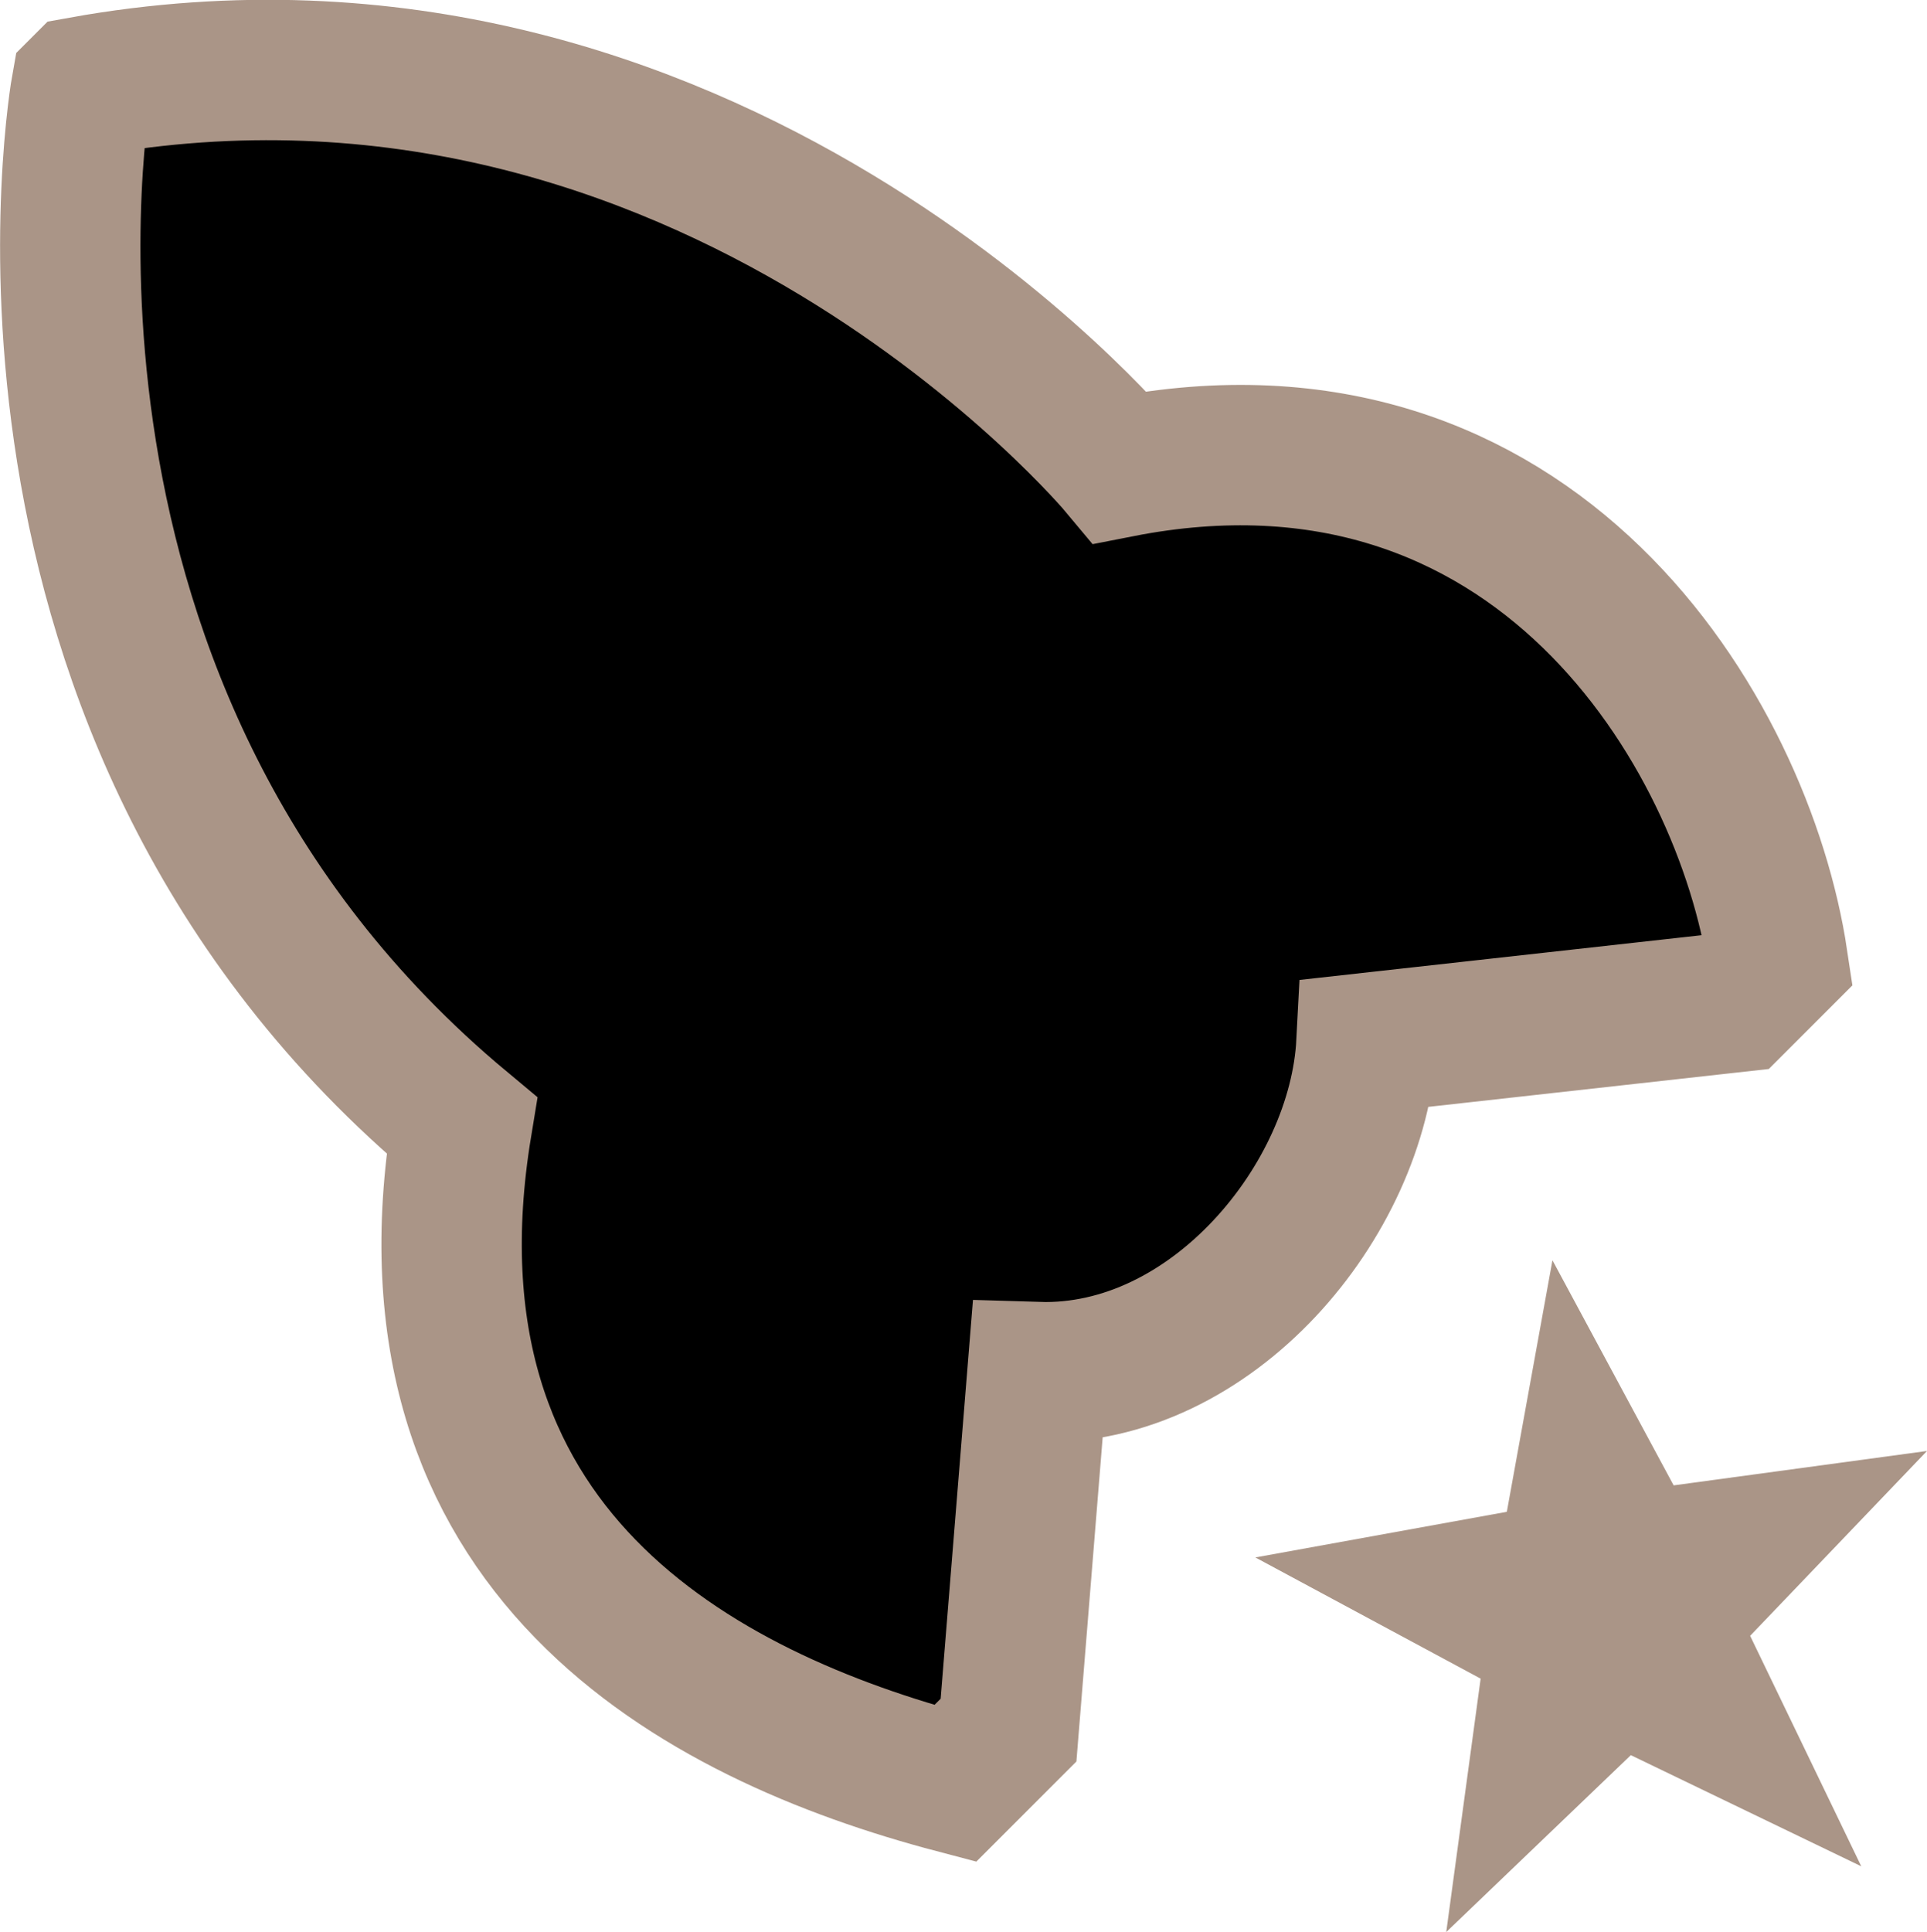 <?xml version="1.0" encoding="UTF-8"?><svg id="Layer_2" xmlns="http://www.w3.org/2000/svg" viewBox="0 0 82.37 82.57"><defs><style>.cls-1{fill:#aa9587;}.cls-2{stroke:#aa9587;stroke-miterlimit:10;stroke-width:6px;}</style></defs><g id="Layer_1-2"><path class="cls-2" d="m3.48,3.72S-1.35,30.53,19.74,48.1c-3,18.23,10.07,25.22,21.09,28.12l2.28-2.28,1.24-15.3c7.47.23,13.71-7.35,14.06-14.06l15.82-1.76,1.76-1.76c-1.47-9.81-10.36-24.57-28.12-21.09,0,0-17.58-21.09-44.38-16.26Z"/><polygon class="cls-1" points="79.56 79.76 69.71 75.01 61.82 82.57 63.29 71.74 53.66 66.56 64.41 64.61 66.36 53.86 71.54 63.48 82.37 62.01 74.81 69.91 79.56 79.76"/></g></svg>